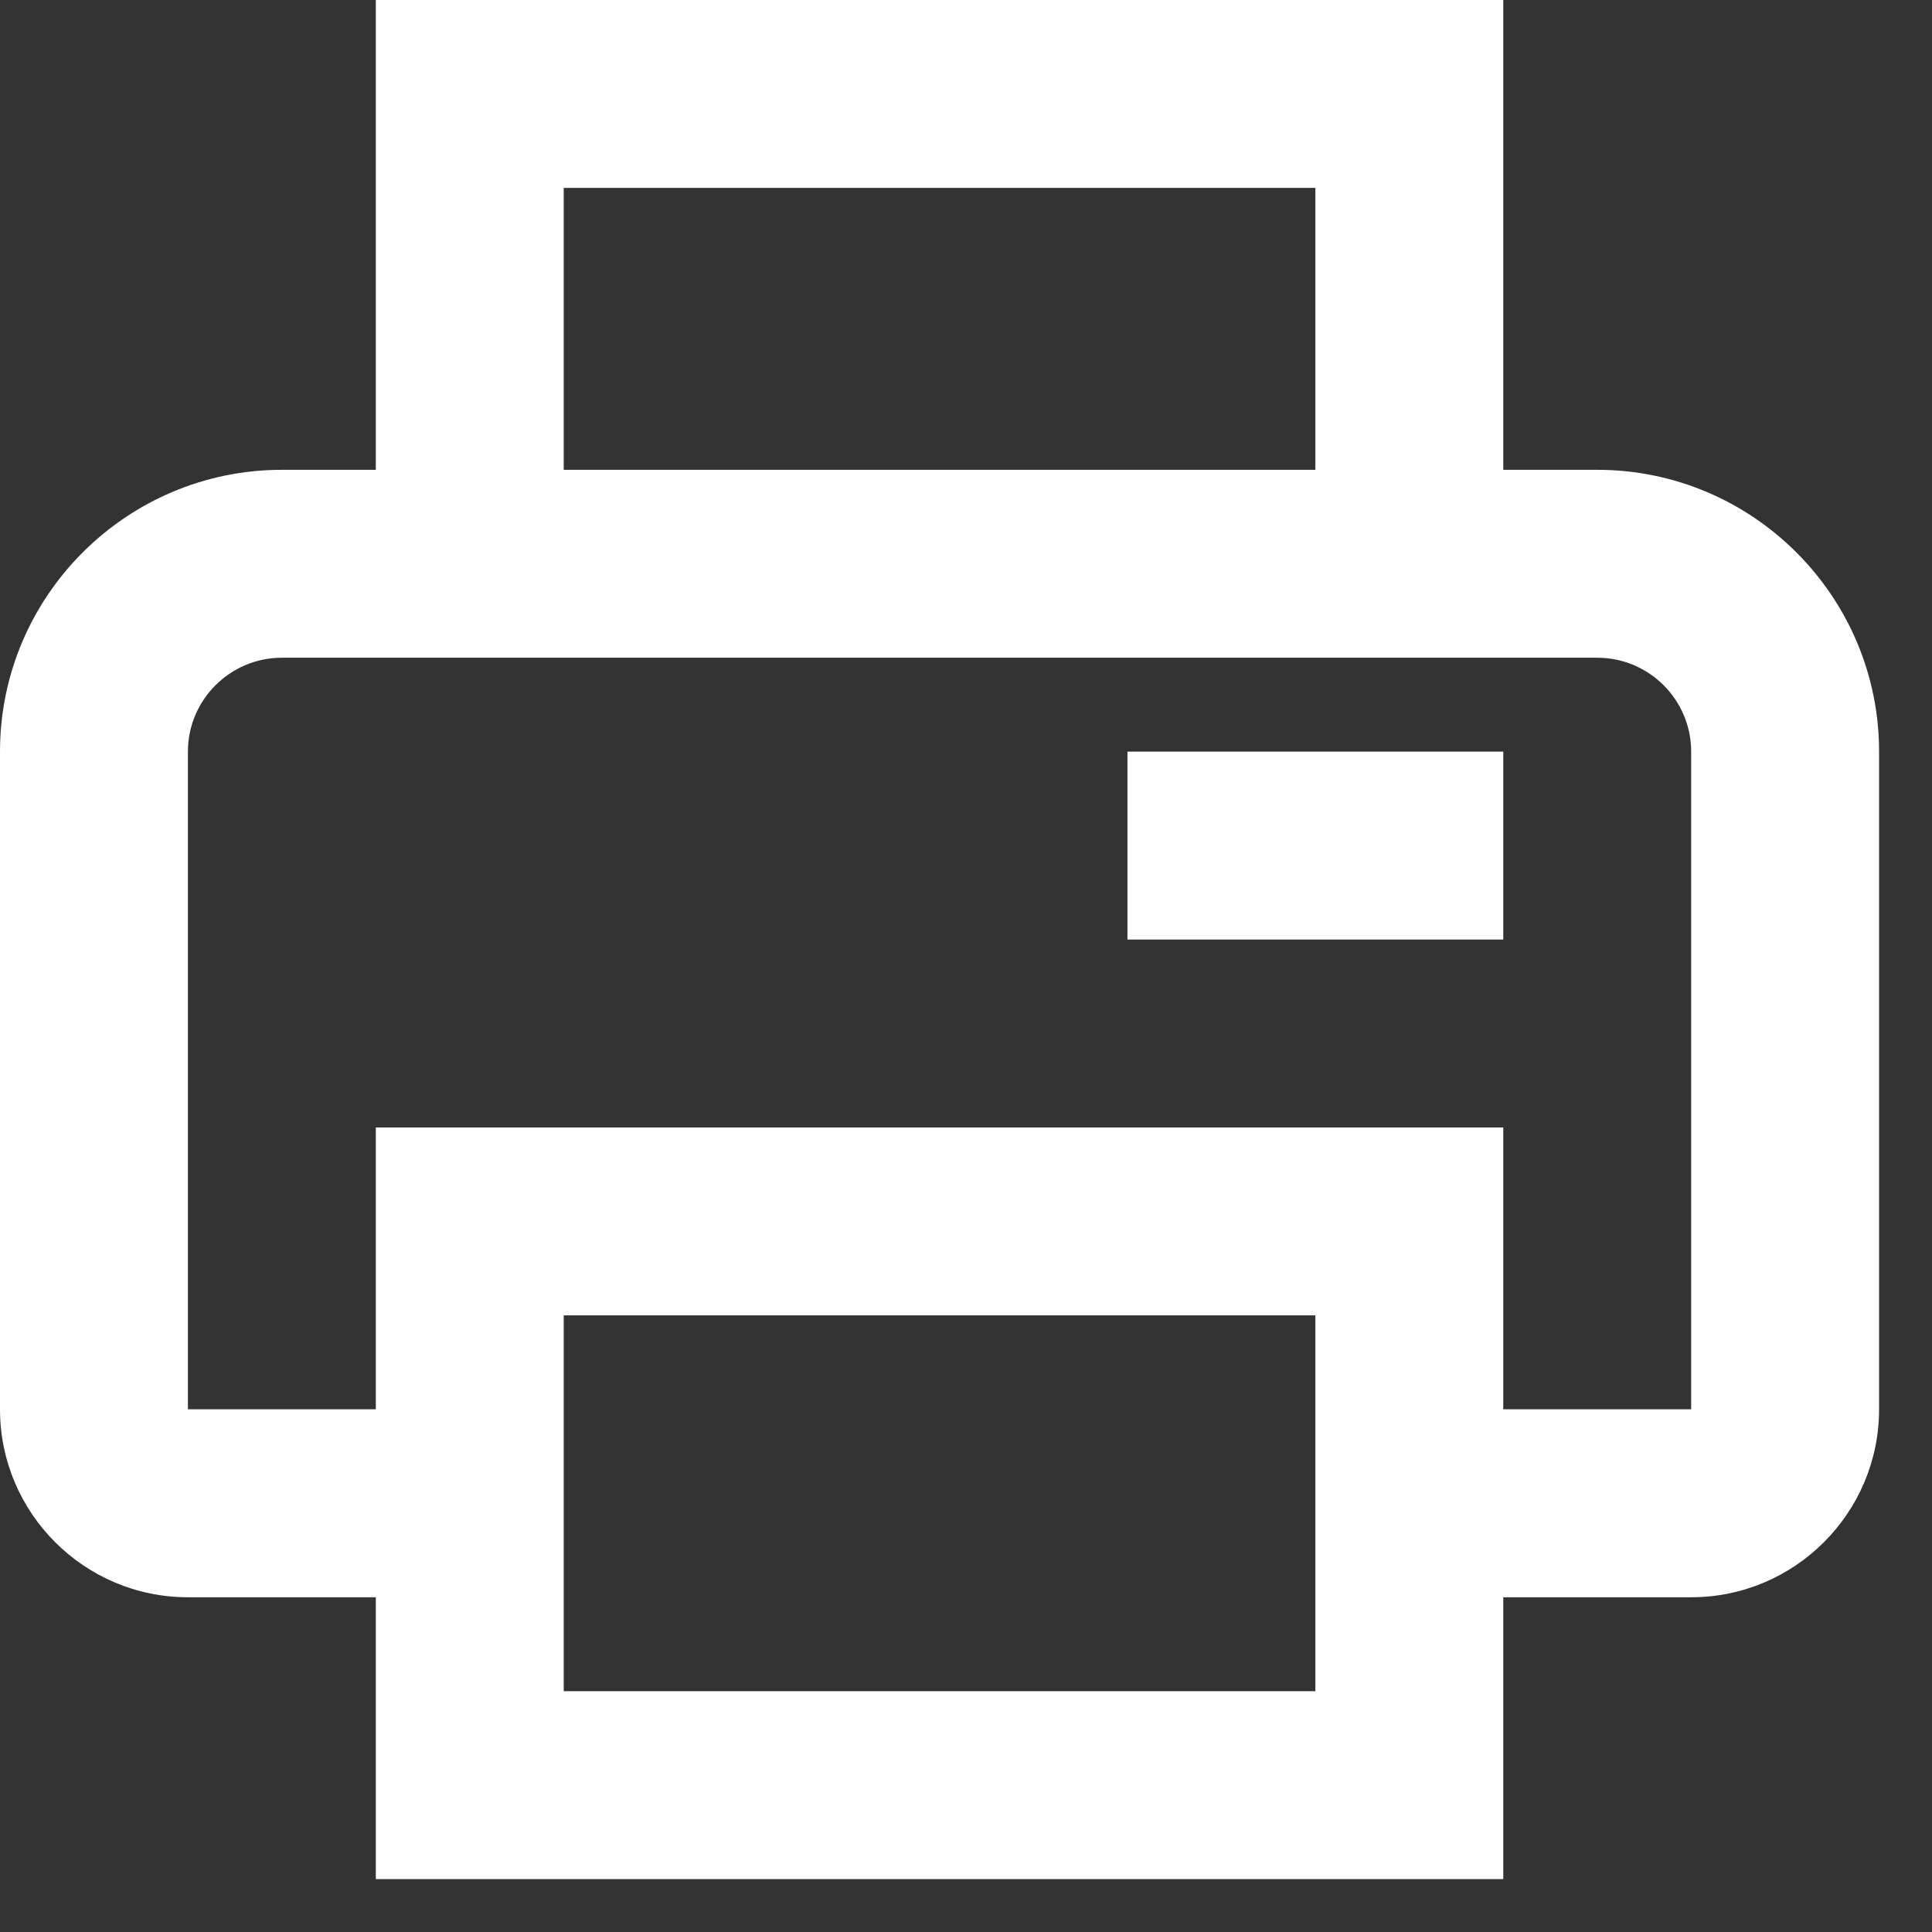 <svg width="23" height="23" viewBox="0 0 23 23" fill="none" xmlns="http://www.w3.org/2000/svg">
<rect x="0" y="0" width="23" height="23" fill="#333333" stroke="none"/>
<path d="M19.015 5.593H17.896V0H4.474V5.593H3.356C1.506 5.593 0 7.098 0 8.948V16.777C0 18.011 1.003 19.015 2.237 19.015H4.474V22.37H17.896V19.015H20.133C21.367 19.015 22.37 18.011 22.37 16.777V8.948C22.37 7.098 20.864 5.593 19.015 5.593ZM6.711 2.237H15.659V5.593H6.711V2.237ZM15.659 20.133H6.711V15.659H15.659V20.133ZM20.133 16.777H17.896V13.422H4.474V16.777H2.237V8.948C2.237 8.332 2.739 7.83 3.356 7.83H19.015C19.632 7.83 20.133 8.332 20.133 8.948V16.777Z" fill="white"/>
<path d="M13.422 8.948H17.896V11.185H13.422V8.948Z" fill="white"/>
</svg>
